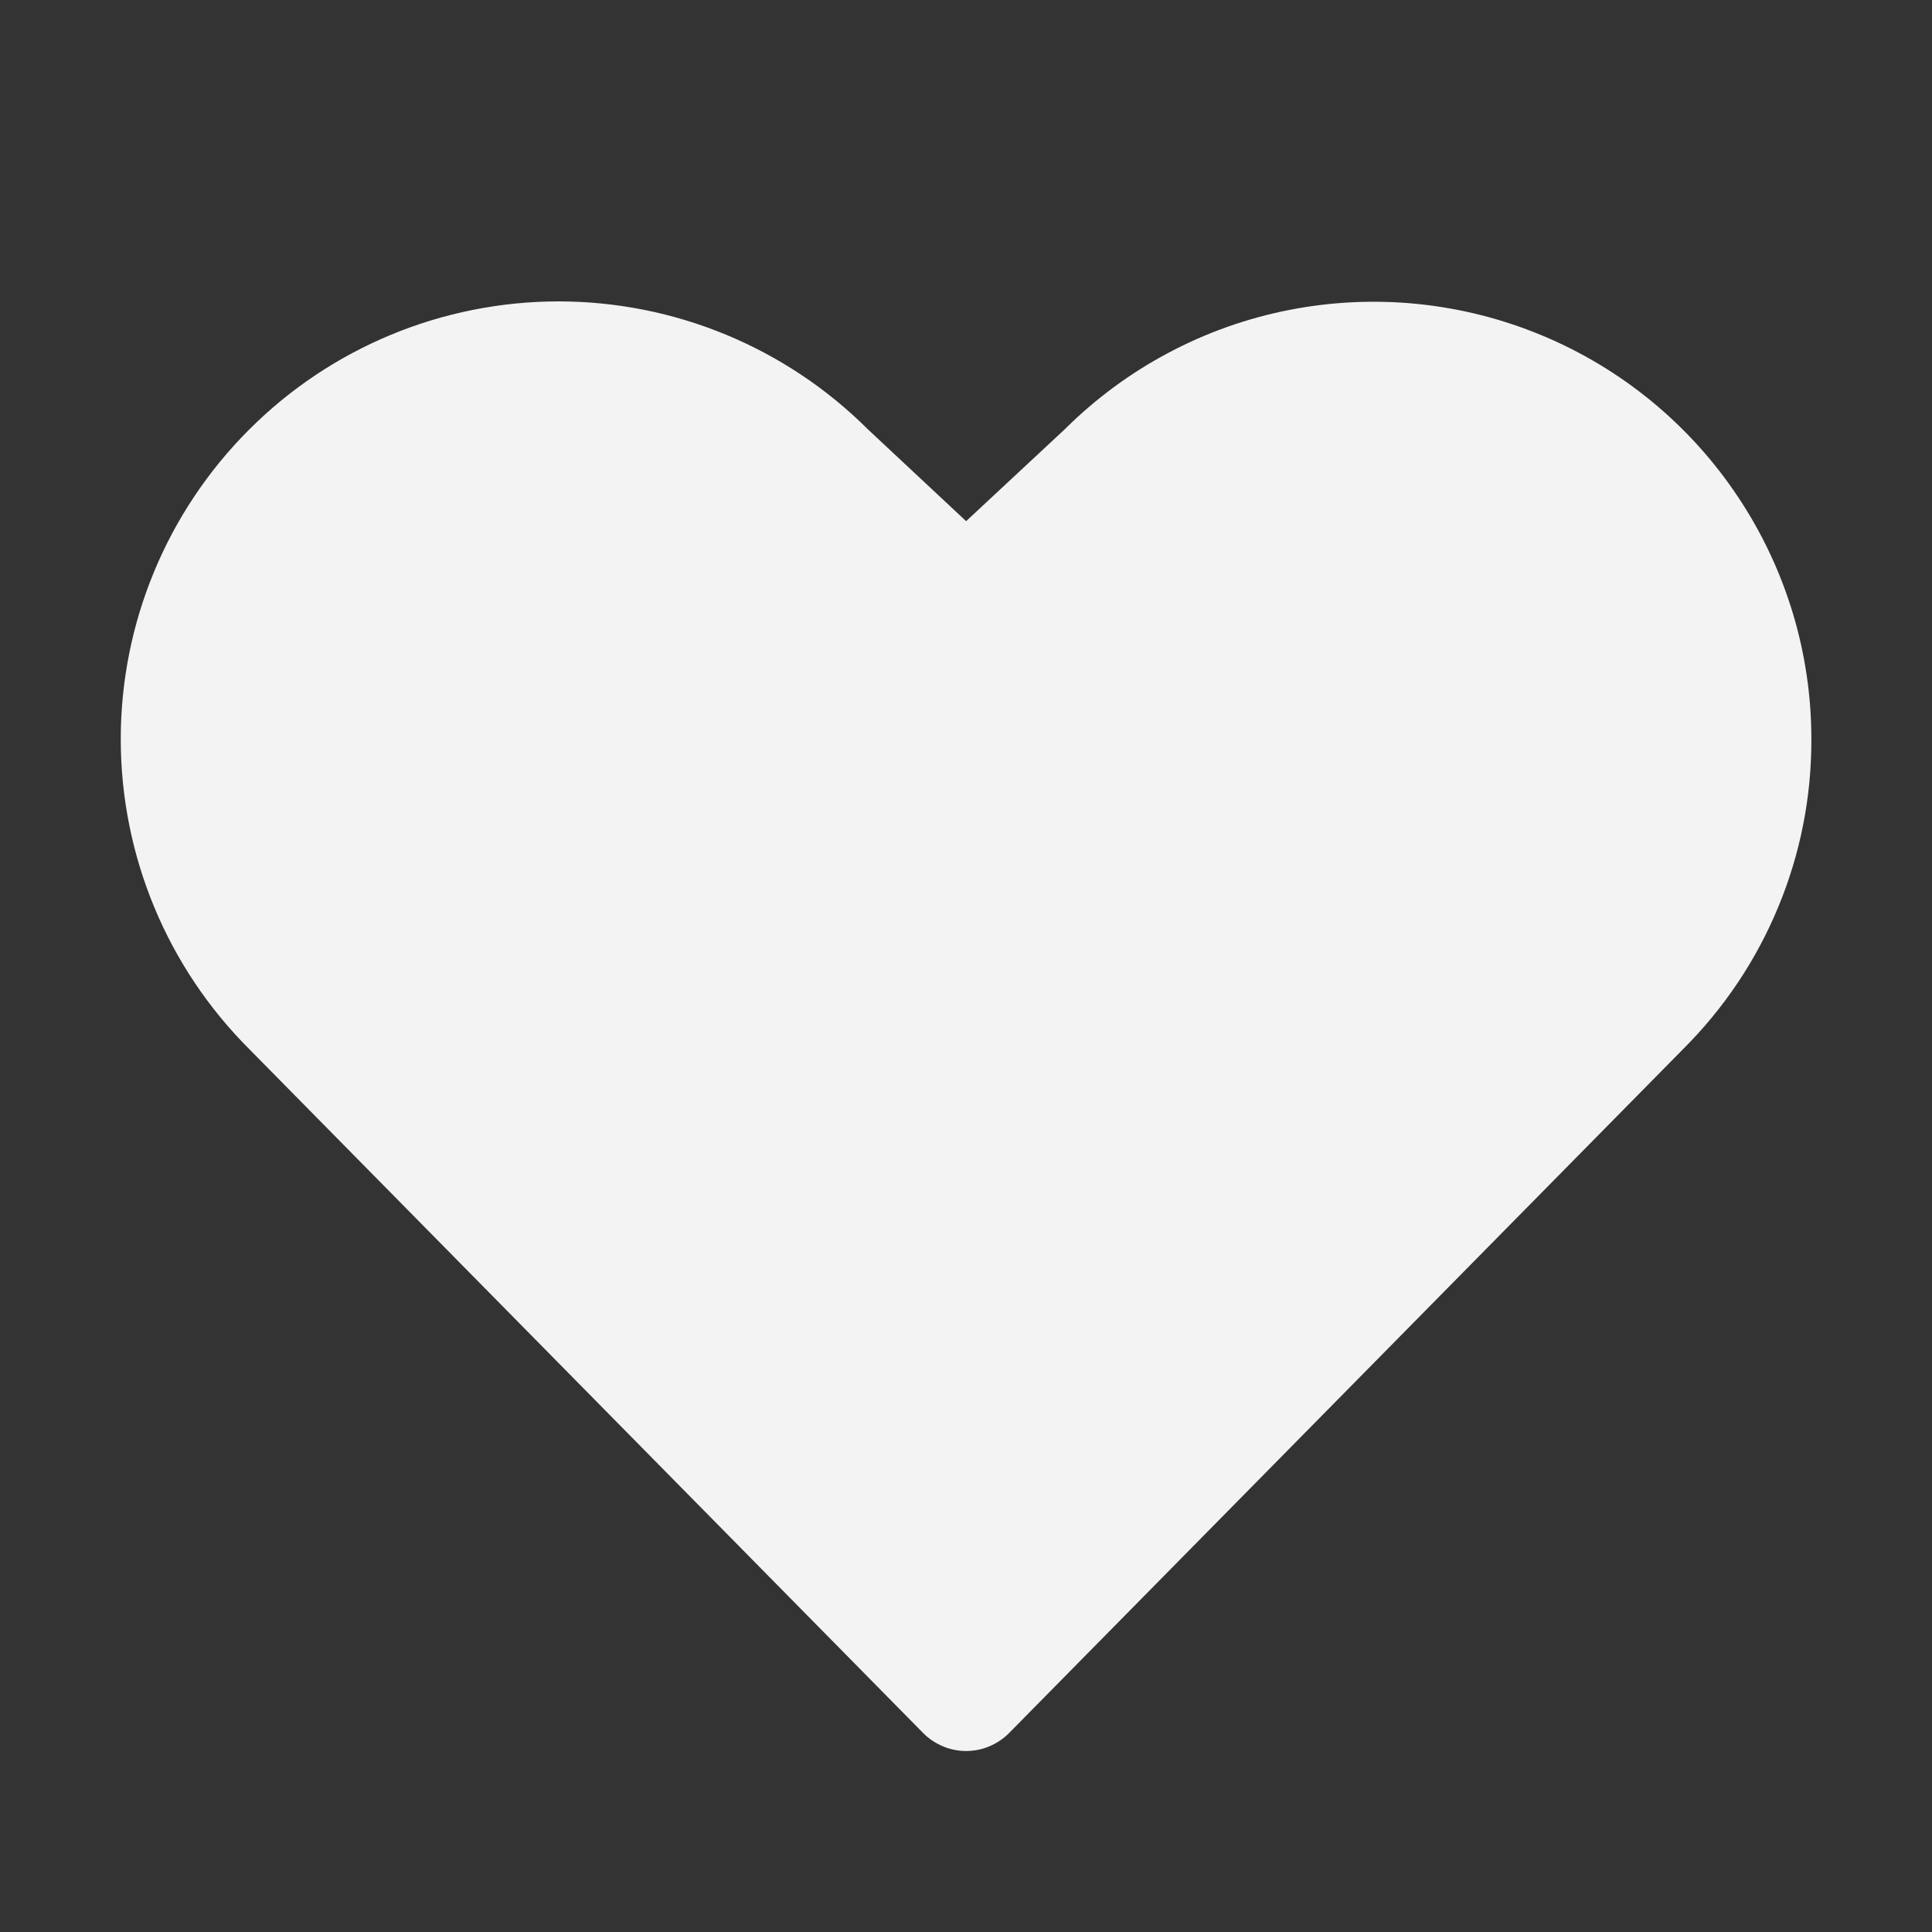 <svg width="16" height="16" viewBox="0 0 16 16" fill="none" xmlns="http://www.w3.org/2000/svg">
<rect x="0" y="0" width="16" height="16" fill="#333333" stroke="none"/>
<path d="M15.001 6.125C15.002 6.602 14.909 7.073 14.726 7.513C14.544 7.953 14.276 8.352 13.939 8.688L8.357 14.352C8.311 14.399 8.255 14.436 8.194 14.462C8.133 14.488 8.067 14.501 8.001 14.501C7.935 14.501 7.869 14.488 7.808 14.462C7.747 14.436 7.691 14.399 7.645 14.352L2.064 8.688C1.383 8.008 1.001 7.086 1 6.124C0.999 5.163 1.381 4.24 2.061 3.56C2.74 2.879 3.662 2.497 4.624 2.496C5.586 2.496 6.508 2.877 7.189 3.557L8.001 4.316L8.819 3.554C9.327 3.049 9.973 2.705 10.676 2.567C11.379 2.429 12.107 2.502 12.768 2.777C13.43 3.052 13.995 3.517 14.392 4.113C14.79 4.709 15.002 5.409 15.001 6.125Z" fill="#F3F3F3"/>
</svg>
